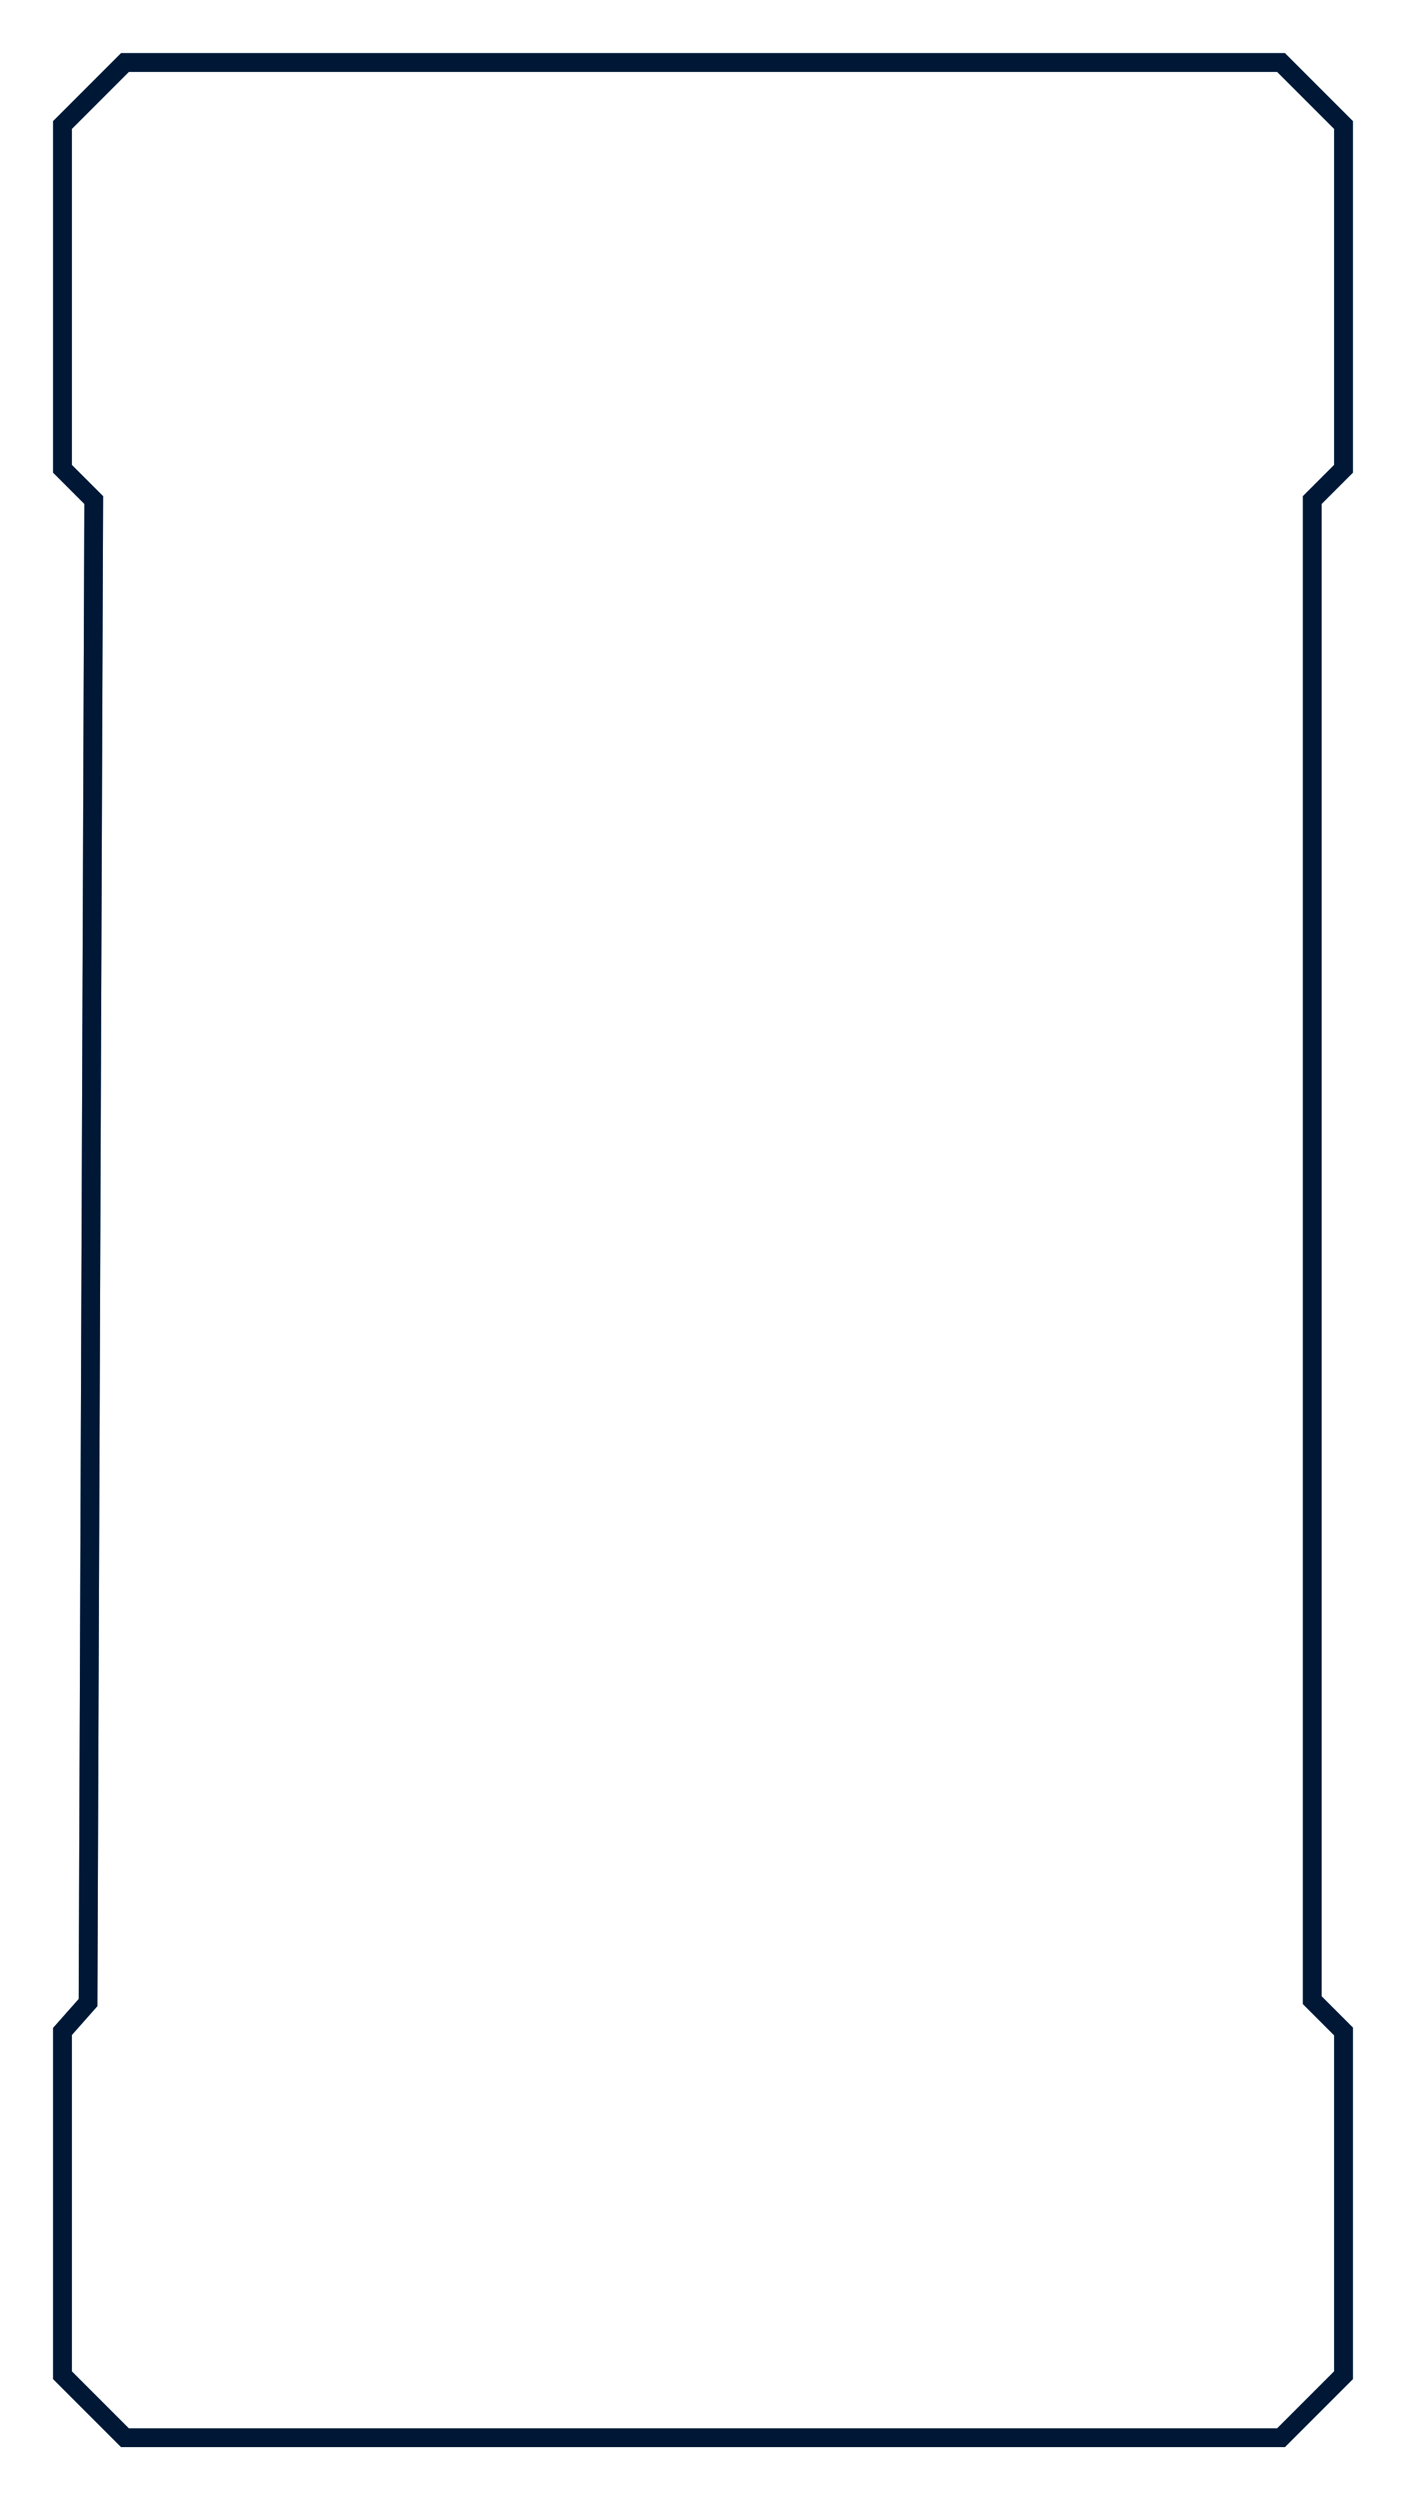 <?xml version="1.0" encoding="UTF-8" standalone="no"?>
<!-- Created with Inkscape (http://www.inkscape.org/) -->

<svg
   xmlns:dc="http://purl.org/dc/elements/1.1/"
   xmlns:cc="http://creativecommons.org/ns#"
   xmlns:rdf="http://www.w3.org/1999/02/22-rdf-syntax-ns#"
   xmlns:svg="http://www.w3.org/2000/svg"
   xmlns="http://www.w3.org/2000/svg"
   xmlns:sodipodi="http://sodipodi.sourceforge.net/DTD/sodipodi-0.dtd"
   xmlns:inkscape="http://www.inkscape.org/namespaces/inkscape"
   width="225"
   height="400"
   viewBox="0 0 225 400"
   version="1.1"
   id="svg8"
   inkscape:version="0.92.1 r15371"
   sodipodi:docname="Template 16x9.svg">
  <defs
     id="defs2">
    <filter
       inkscape:collect="always"
       style="color-interpolation-filters:sRGB"
       id="filter4509"
       x="-0.017"
       width="1.034"
       y="-0.009"
       height="1.018">
      <feGaussianBlur
         inkscape:collect="always"
         stdDeviation="1.462"
         id="feGaussianBlur4511" />
    </filter>
  </defs>
  <sodipodi:namedview
     id="base"
     pagecolor="#000e11"
     bordercolor="#666666"
     borderopacity="1.0"
     inkscape:pageopacity="0"
     inkscape:pageshadow="2"
     inkscape:zoom="0.98994949"
     inkscape:cx="48.408162"
     inkscape:cy="169.21044"
     inkscape:document-units="px"
     inkscape:current-layer="layer1"
     showgrid="true"
     inkscape:window-width="1366"
     inkscape:window-height="705"
     inkscape:window-x="-8"
     inkscape:window-y="-8"
     inkscape:window-maximized="1"
     units="px">
    <inkscape:grid
       type="xygrid"
       id="grid815"
       spacingx="5"
       spacingy="5"
       originx="0"
       originy="0" />
  </sodipodi:namedview>
  <g
     inkscape:label="Layer 1"
     inkscape:groupmode="layer"
     id="layer1"
     transform="translate(-49,-723.52)">
    <path
       style="fill:none;stroke:#3f7aa6;stroke-width:3;stroke-linecap:butt;stroke-linejoin:miter;stroke-miterlimit:4;stroke-dasharray:none;stroke-opacity:1"
       d="m 59,743.52 10,-10 H 254 l 10,10 v 55 l -5,5 v 240 l 5,5 0,55 -10,10 H 69 l -10,-10 v -55 l 4.09,-4.622 0.91,-240.378 -5,-5 z"
       id="path4492"
       inkscape:connector-curvature="0"
       sodipodi:nodetypes="ccccccccccccccccc" />
    <path
       style="fill:none;stroke:#001835;stroke-width:3;stroke-linecap:butt;stroke-linejoin:miter;stroke-miterlimit:4;stroke-dasharray:none;stroke-opacity:1;filter:url(#filter4509)"
       d="m 59,743.52 10,-10 h 185 l 10,10 v 55 l -5,5 v 240 l 5,5 v 55 l -10,10 H 69 l -10,-10 v -55 l 4.09,-4.622 0.91,-240.378 -5,-5 z"
       id="path4492-0"
       inkscape:connector-curvature="0"
       sodipodi:nodetypes="ccccccccccccccccc" />
  </g>
</svg>
